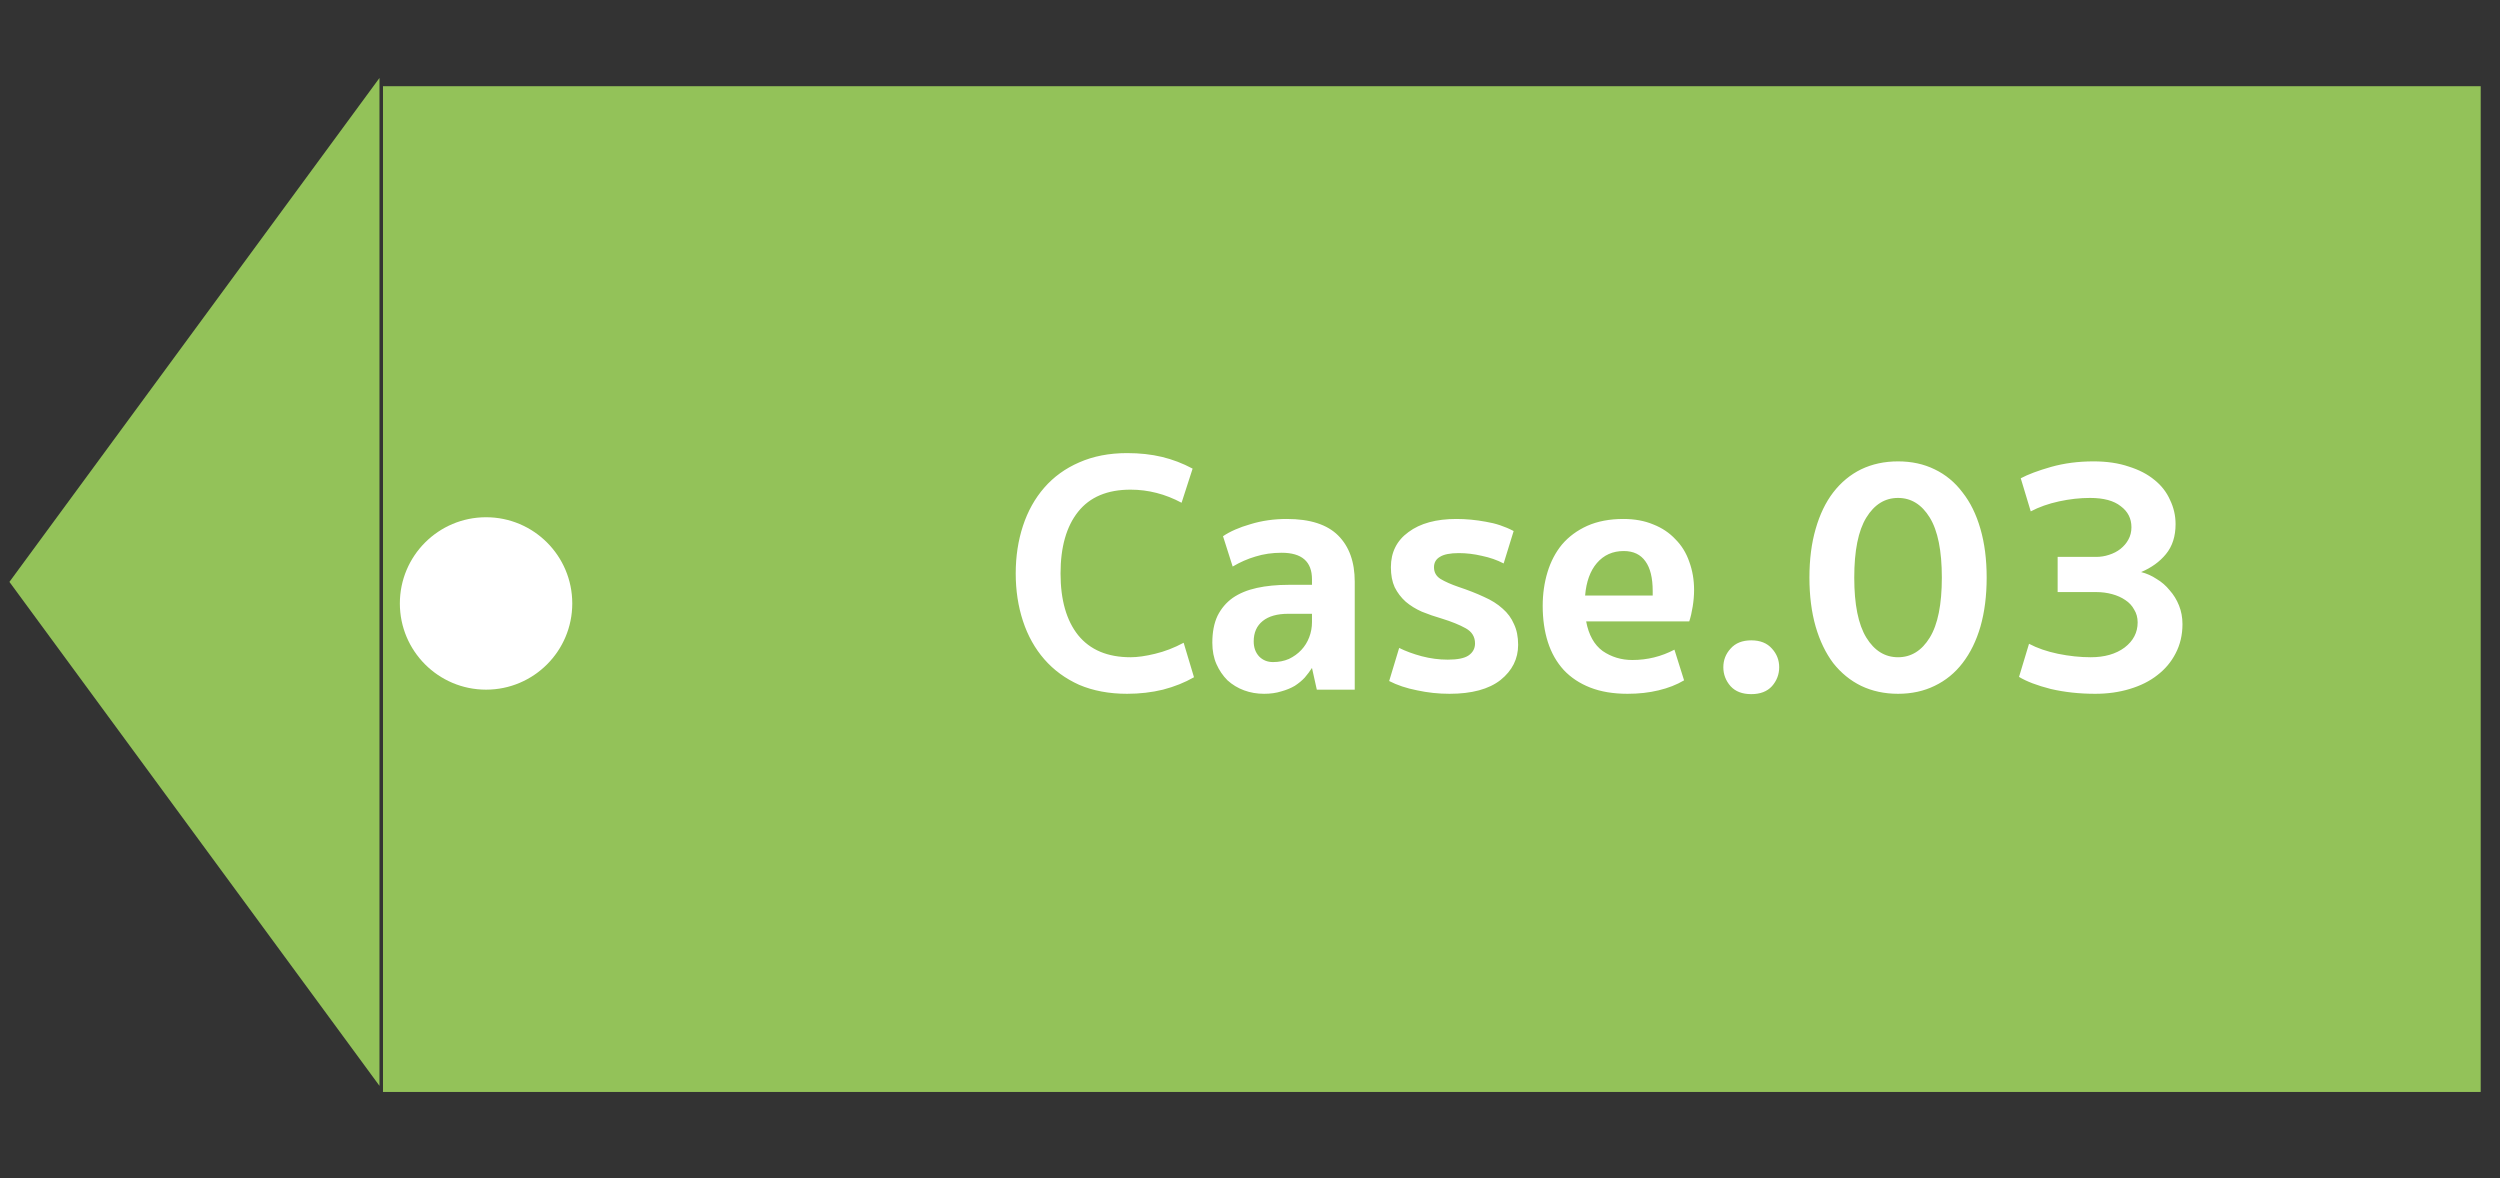 <svg width="87" height="41" viewBox="0 0 87 41" fill="none" xmlns="http://www.w3.org/2000/svg">
<rect x="0" y="0" width="87" height="41" fill="#333333" stroke="none"/>
<path d="M13.328 3H86.328V38H13.328V20.5V3Z" fill="#93C259"/>
<path d="M39.223 24.144C38.599 24.144 38.043 24.04 37.555 23.832C37.075 23.616 36.671 23.32 36.343 22.944C36.015 22.568 35.767 22.124 35.599 21.612C35.431 21.1 35.347 20.548 35.347 19.956C35.347 19.364 35.431 18.812 35.599 18.3C35.767 17.788 36.015 17.344 36.343 16.968C36.671 16.592 37.075 16.3 37.555 16.092C38.043 15.876 38.599 15.768 39.223 15.768C39.663 15.768 40.067 15.812 40.435 15.9C40.803 15.988 41.159 16.124 41.503 16.308L41.119 17.496C40.551 17.192 39.959 17.04 39.343 17.04C38.535 17.04 37.927 17.296 37.519 17.808C37.111 18.32 36.907 19.036 36.907 19.956C36.907 20.876 37.111 21.592 37.519 22.104C37.935 22.616 38.543 22.872 39.343 22.872C39.583 22.872 39.867 22.832 40.195 22.752C40.531 22.672 40.863 22.544 41.191 22.368L41.551 23.568C41.231 23.752 40.871 23.896 40.471 24C40.079 24.096 39.663 24.144 39.223 24.144ZM45.657 21.36H44.829C44.445 21.36 44.149 21.444 43.941 21.612C43.733 21.78 43.629 22.016 43.629 22.32C43.629 22.536 43.693 22.712 43.821 22.848C43.949 22.976 44.109 23.04 44.301 23.04C44.501 23.04 44.685 23.004 44.853 22.932C45.021 22.852 45.165 22.748 45.285 22.62C45.405 22.492 45.497 22.344 45.561 22.176C45.625 22.008 45.657 21.832 45.657 21.648V21.36ZM42.189 22.368C42.189 22 42.249 21.688 42.369 21.432C42.497 21.176 42.673 20.968 42.897 20.808C43.129 20.648 43.409 20.532 43.737 20.46C44.065 20.388 44.433 20.352 44.841 20.352H45.657V20.16C45.657 19.544 45.305 19.236 44.601 19.236C44.273 19.236 43.969 19.28 43.689 19.368C43.417 19.448 43.153 19.564 42.897 19.716L42.561 18.66C42.809 18.492 43.129 18.352 43.521 18.24C43.913 18.12 44.333 18.06 44.781 18.06C45.589 18.06 46.185 18.252 46.569 18.636C46.953 19.02 47.145 19.556 47.145 20.244V24H45.825L45.657 23.244C45.585 23.356 45.501 23.468 45.405 23.58C45.309 23.684 45.193 23.78 45.057 23.868C44.921 23.948 44.765 24.012 44.589 24.06C44.413 24.116 44.213 24.144 43.989 24.144C43.741 24.144 43.509 24.104 43.293 24.024C43.077 23.944 42.885 23.828 42.717 23.676C42.557 23.516 42.429 23.328 42.333 23.112C42.237 22.896 42.189 22.648 42.189 22.368ZM50.383 22.956C50.719 22.956 50.959 22.908 51.103 22.812C51.255 22.708 51.331 22.568 51.331 22.392C51.331 22.16 51.223 21.984 51.007 21.864C50.791 21.744 50.515 21.632 50.179 21.528C49.931 21.456 49.699 21.376 49.483 21.288C49.267 21.192 49.079 21.076 48.919 20.94C48.759 20.796 48.631 20.628 48.535 20.436C48.447 20.244 48.403 20.012 48.403 19.74C48.403 19.22 48.607 18.812 49.015 18.516C49.423 18.212 49.979 18.06 50.683 18.06C51.019 18.06 51.359 18.092 51.703 18.156C52.047 18.212 52.371 18.32 52.675 18.48L52.327 19.608C52.095 19.488 51.843 19.4 51.571 19.344C51.299 19.28 51.031 19.248 50.767 19.248C50.463 19.248 50.243 19.292 50.107 19.38C49.971 19.46 49.903 19.58 49.903 19.74C49.903 19.916 49.979 20.052 50.131 20.148C50.291 20.244 50.499 20.336 50.755 20.424C51.091 20.536 51.387 20.652 51.643 20.772C51.899 20.884 52.115 21.02 52.291 21.18C52.467 21.332 52.599 21.512 52.687 21.72C52.783 21.92 52.831 22.16 52.831 22.44C52.831 22.928 52.627 23.336 52.219 23.664C51.811 23.984 51.219 24.144 50.443 24.144C50.059 24.144 49.683 24.104 49.315 24.024C48.947 23.952 48.623 23.844 48.343 23.7L48.691 22.548C48.915 22.66 49.175 22.756 49.471 22.836C49.775 22.916 50.079 22.956 50.383 22.956ZM55.198 21.624C55.286 22.096 55.478 22.44 55.774 22.656C56.078 22.864 56.422 22.968 56.806 22.968C57.326 22.968 57.814 22.848 58.27 22.608L58.606 23.676C58.35 23.828 58.054 23.944 57.718 24.024C57.39 24.104 57.03 24.144 56.638 24.144C56.142 24.144 55.71 24.072 55.342 23.928C54.974 23.784 54.666 23.58 54.418 23.316C54.17 23.044 53.986 22.72 53.866 22.344C53.746 21.968 53.686 21.548 53.686 21.084C53.686 20.668 53.742 20.276 53.854 19.908C53.966 19.54 54.134 19.22 54.358 18.948C54.59 18.676 54.882 18.46 55.234 18.3C55.594 18.14 56.014 18.06 56.494 18.06C56.886 18.06 57.234 18.124 57.538 18.252C57.842 18.372 58.098 18.544 58.306 18.768C58.522 18.984 58.682 19.244 58.786 19.548C58.898 19.852 58.954 20.18 58.954 20.532C58.954 20.716 58.938 20.908 58.906 21.108C58.874 21.308 58.834 21.48 58.786 21.624H55.198ZM56.506 19.176C56.122 19.176 55.81 19.316 55.57 19.596C55.338 19.868 55.202 20.244 55.162 20.724H57.514V20.568C57.514 20.112 57.43 19.768 57.262 19.536C57.094 19.296 56.842 19.176 56.506 19.176ZM59.972 23.22C59.972 22.972 60.056 22.756 60.224 22.572C60.392 22.38 60.632 22.284 60.944 22.284C61.256 22.284 61.496 22.38 61.664 22.572C61.832 22.756 61.916 22.972 61.916 23.22C61.916 23.468 61.832 23.688 61.664 23.88C61.496 24.064 61.256 24.156 60.944 24.156C60.632 24.156 60.392 24.064 60.224 23.88C60.056 23.688 59.972 23.468 59.972 23.22ZM66.052 16.056C66.524 16.056 66.948 16.148 67.324 16.332C67.708 16.516 68.032 16.784 68.296 17.136C68.568 17.48 68.776 17.904 68.92 18.408C69.064 18.904 69.136 19.468 69.136 20.1C69.136 20.732 69.064 21.3 68.92 21.804C68.776 22.3 68.568 22.724 68.296 23.076C68.032 23.42 67.708 23.684 67.324 23.868C66.948 24.052 66.524 24.144 66.052 24.144C65.58 24.144 65.152 24.052 64.768 23.868C64.392 23.684 64.068 23.42 63.796 23.076C63.532 22.724 63.328 22.3 63.184 21.804C63.04 21.3 62.968 20.732 62.968 20.1C62.968 19.468 63.04 18.904 63.184 18.408C63.328 17.904 63.532 17.48 63.796 17.136C64.068 16.784 64.392 16.516 64.768 16.332C65.152 16.148 65.58 16.056 66.052 16.056ZM66.052 22.872C66.508 22.872 66.876 22.644 67.156 22.188C67.436 21.732 67.576 21.036 67.576 20.1C67.576 19.164 67.436 18.468 67.156 18.012C66.876 17.556 66.508 17.328 66.052 17.328C65.596 17.328 65.228 17.556 64.948 18.012C64.668 18.468 64.528 19.164 64.528 20.1C64.528 21.036 64.668 21.732 64.948 22.188C65.228 22.644 65.596 22.872 66.052 22.872ZM72.758 22.872C73.238 22.872 73.63 22.76 73.934 22.536C74.238 22.304 74.39 22.012 74.39 21.66C74.39 21.492 74.35 21.344 74.27 21.216C74.198 21.08 74.094 20.968 73.958 20.88C73.83 20.792 73.678 20.724 73.502 20.676C73.326 20.628 73.142 20.604 72.95 20.604H71.606V19.38H72.95C73.102 19.38 73.25 19.356 73.394 19.308C73.546 19.26 73.678 19.192 73.79 19.104C73.91 19.008 74.002 18.9 74.066 18.78C74.138 18.652 74.174 18.508 74.174 18.348C74.174 18.044 74.05 17.8 73.802 17.616C73.562 17.424 73.206 17.328 72.734 17.328C72.382 17.328 72.022 17.368 71.654 17.448C71.286 17.528 70.958 17.644 70.67 17.796L70.322 16.644C70.578 16.508 70.93 16.376 71.378 16.248C71.834 16.12 72.326 16.056 72.854 16.056C73.318 16.056 73.726 16.116 74.078 16.236C74.438 16.348 74.738 16.504 74.978 16.704C75.218 16.896 75.398 17.128 75.518 17.4C75.646 17.664 75.71 17.944 75.71 18.24C75.71 18.664 75.598 19.012 75.374 19.284C75.158 19.548 74.87 19.756 74.51 19.908C74.702 19.956 74.882 20.036 75.05 20.148C75.226 20.252 75.378 20.384 75.506 20.544C75.642 20.696 75.75 20.872 75.83 21.072C75.91 21.272 75.95 21.488 75.95 21.72C75.95 22.096 75.87 22.436 75.71 22.74C75.558 23.036 75.346 23.288 75.074 23.496C74.81 23.704 74.49 23.864 74.114 23.976C73.746 24.088 73.346 24.144 72.914 24.144C72.362 24.144 71.846 24.088 71.366 23.976C70.894 23.856 70.526 23.716 70.262 23.556L70.61 22.404C70.898 22.556 71.234 22.672 71.618 22.752C72.01 22.832 72.39 22.872 72.758 22.872Z" fill="white"/>
<path d="M0.328 20.25L13.206 2.713L13.206 37.787L0.328 20.25Z" fill="#93C259"/>
<circle cx="16.915" cy="21" r="3" fill="white"/>
</svg>
